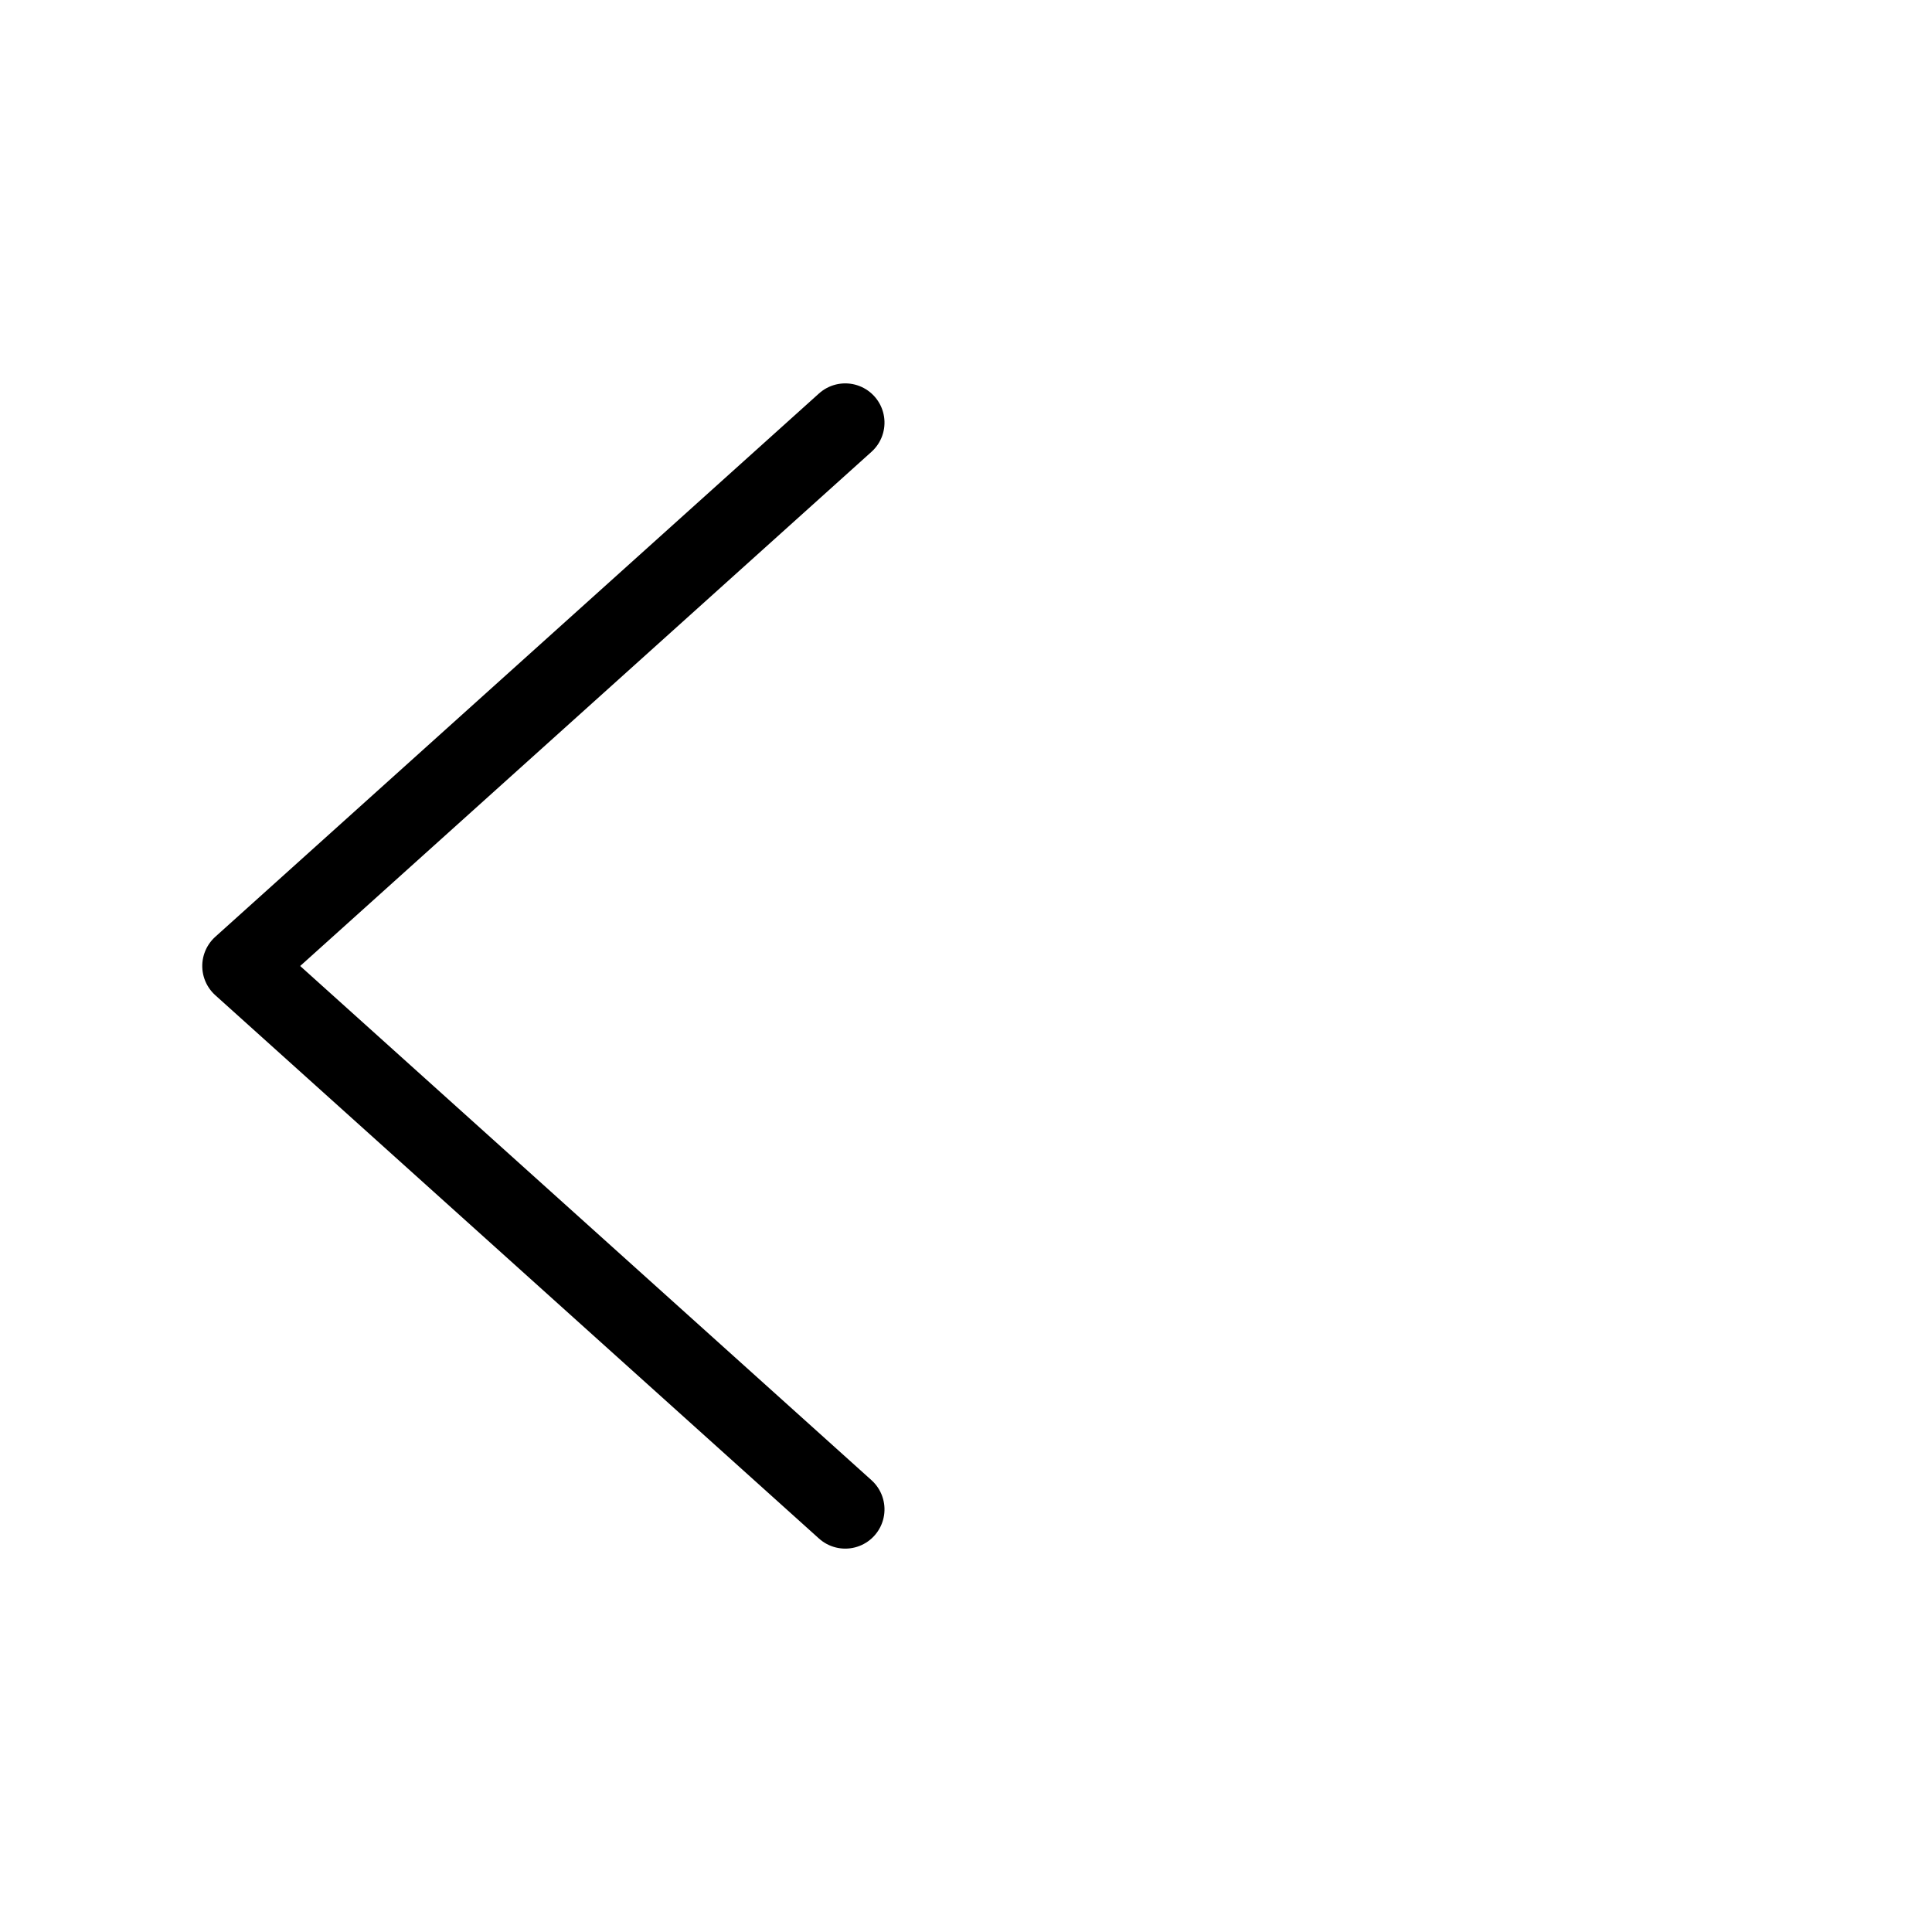 <svg xmlns="http://www.w3.org/2000/svg" width="32" height="32" viewBox="0 0 32 32">
    <g fill="none" fill-rule="evenodd">
        <g>
            <g>
                <g>
                    <g stroke="#000" stroke-linecap="round" stroke-linejoin="round" stroke-width="1.3">
                        <g>
                            <path d="M-3.5 14.5L5.5 4.5 14.5 14.5" transform="translate(-361 -340) translate(0 223) translate(0 93) translate(358 24) translate(6.5 6.5) matrix(0 1 1 0 -4 4)"/>
                        </g>
                    </g>
                </g>
            </g>
        </g>
    </g>
</svg>
